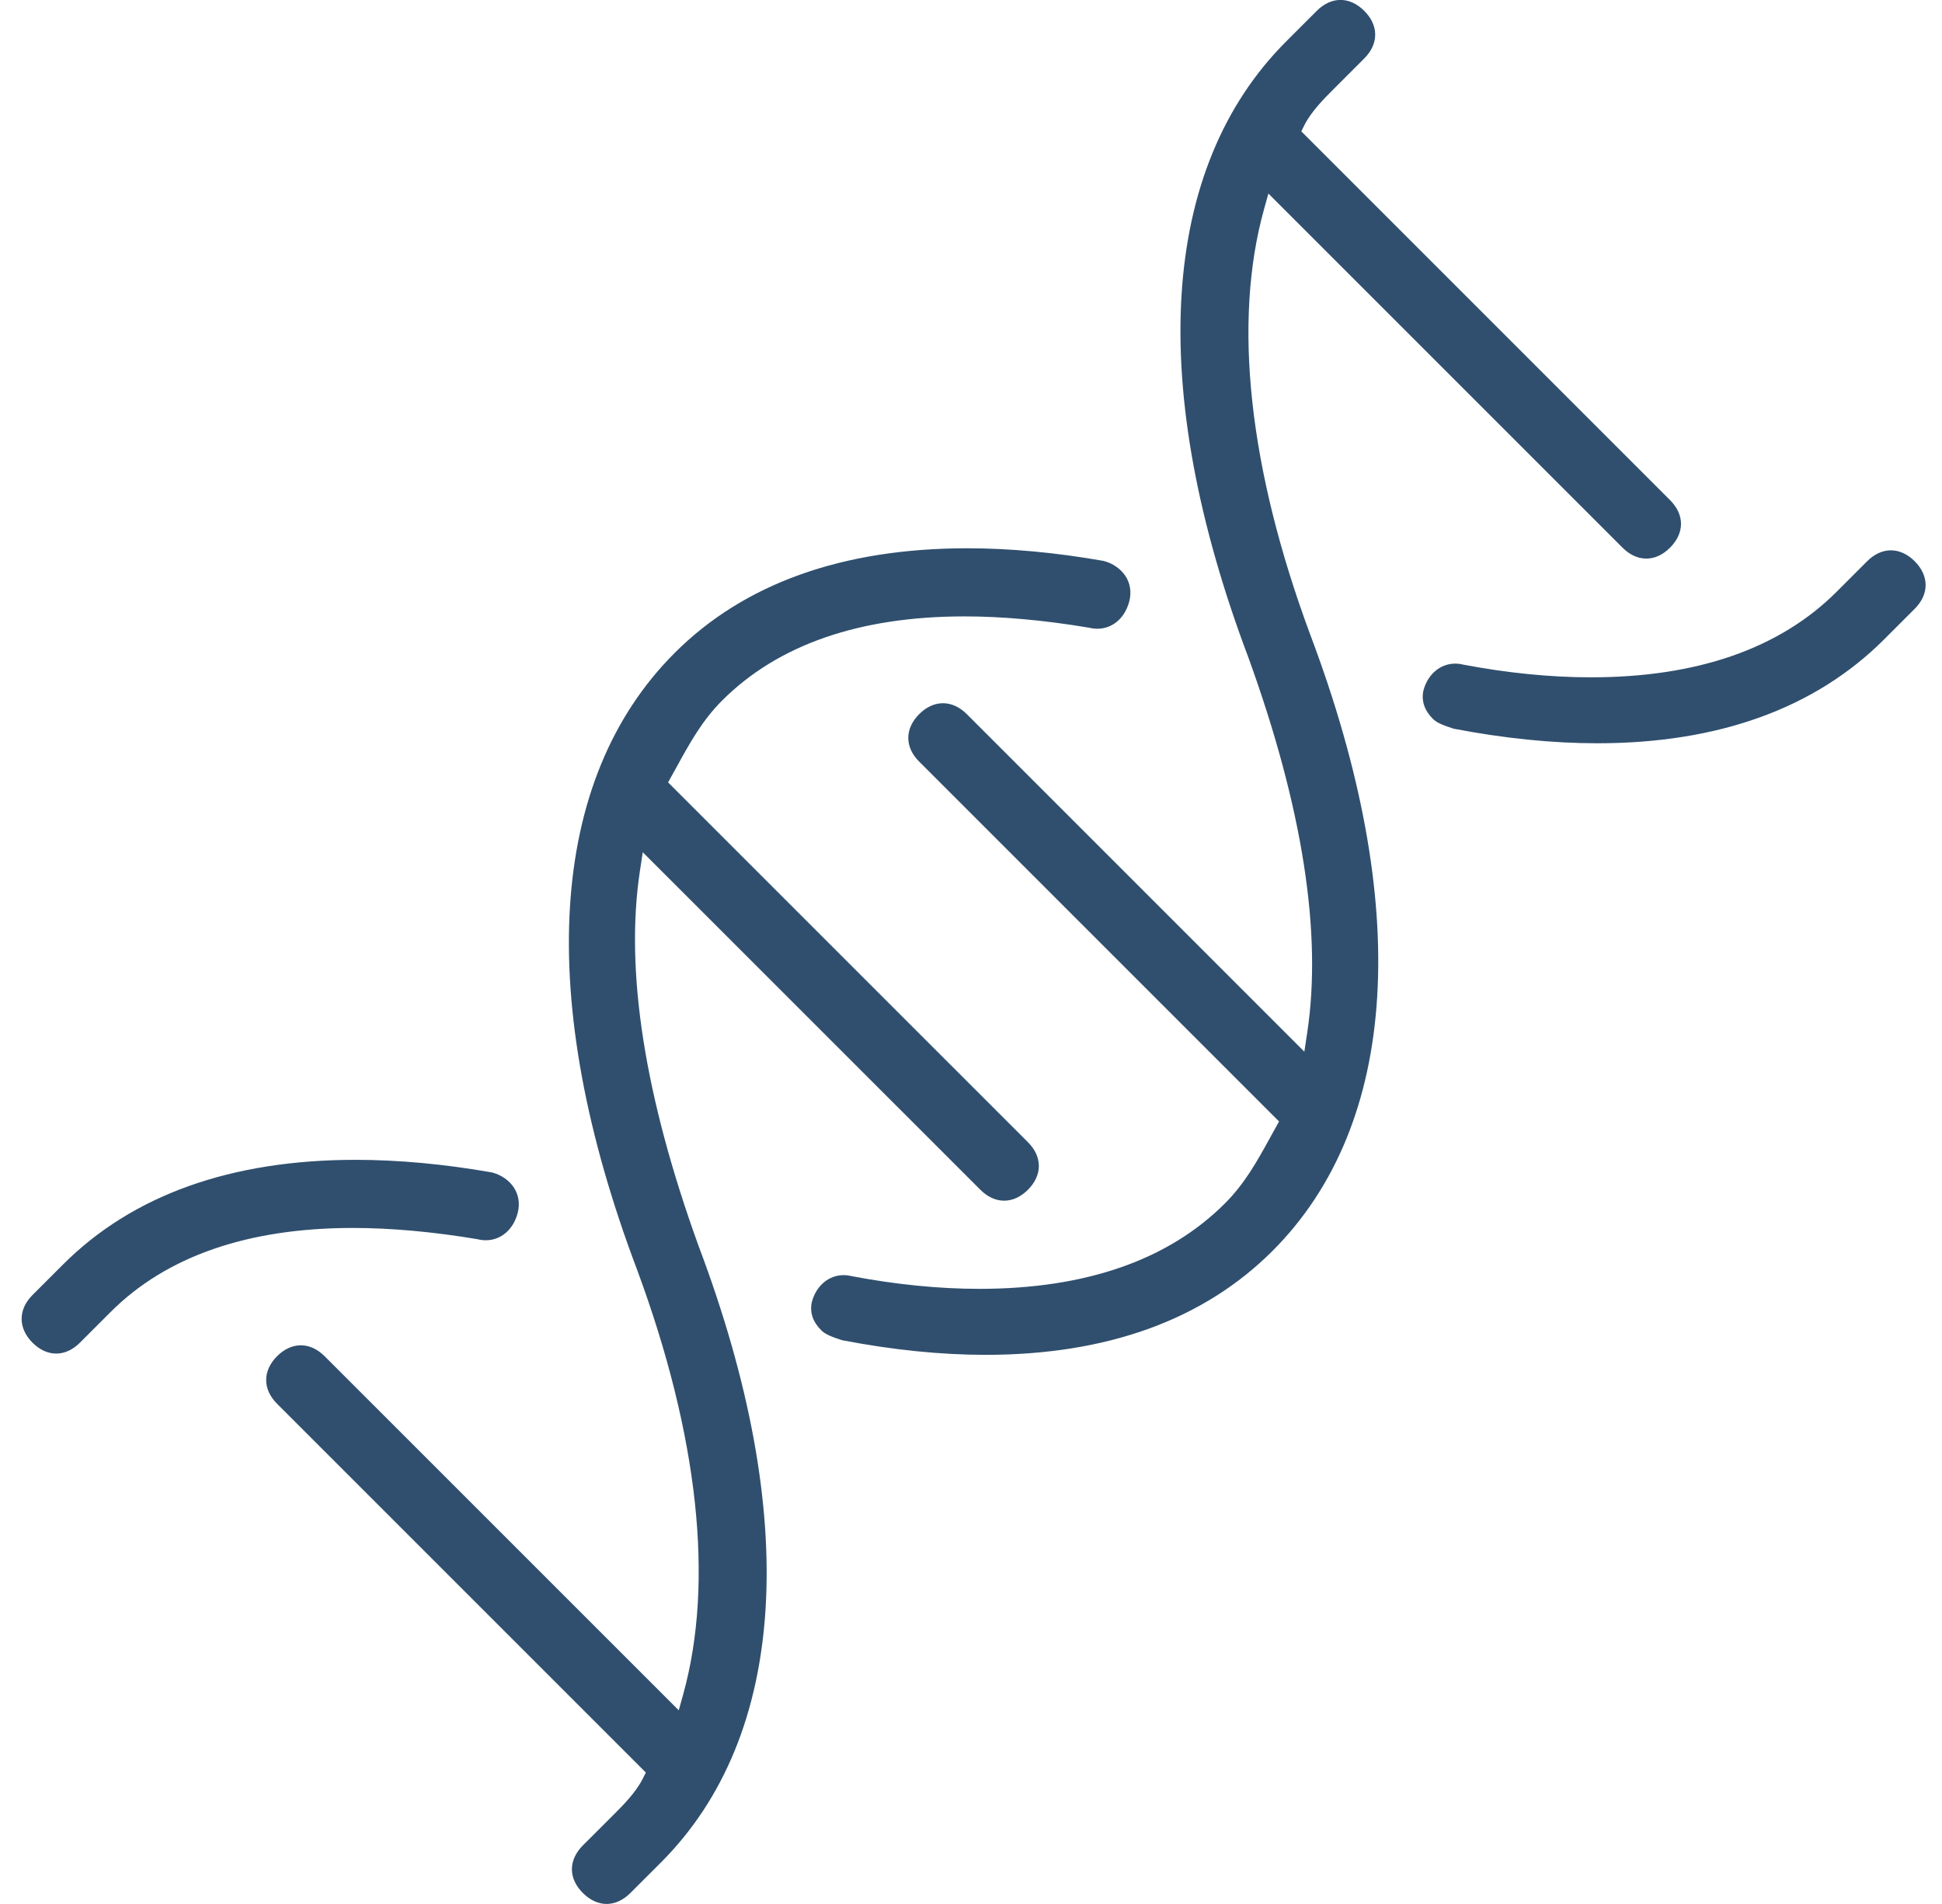 <svg 
 xmlns="http://www.w3.org/2000/svg"
 xmlns:xlink="http://www.w3.org/1999/xlink"
 width="51px" height="50px">
<path fill-rule="evenodd"  fill="rgb(48, 79, 110)"
 d="M50.283,15.988 L49.480,16.791 C47.669,18.601 45.133,19.519 41.945,19.519 C40.766,19.519 39.498,19.390 38.175,19.136 C37.919,19.053 37.739,18.987 37.630,18.878 C37.410,18.658 37.325,18.410 37.379,18.143 C37.488,17.710 37.823,17.427 38.215,17.427 C38.286,17.427 38.360,17.436 38.434,17.455 C39.590,17.674 40.721,17.787 41.780,17.787 C44.571,17.787 46.741,17.031 48.231,15.542 L49.034,14.739 C49.222,14.551 49.438,14.452 49.658,14.452 C49.879,14.452 50.095,14.551 50.283,14.739 C50.471,14.927 50.570,15.144 50.570,15.364 C50.570,15.584 50.471,15.800 50.283,15.988 ZM43.234,14.669 C43.013,14.669 42.797,14.570 42.610,14.382 L33.310,5.083 L33.194,5.500 C32.375,8.448 32.793,12.305 34.405,16.655 C37.094,23.773 36.744,29.524 33.419,32.849 C31.608,34.660 29.073,35.579 25.884,35.579 C24.705,35.579 23.438,35.450 22.115,35.195 C21.859,35.112 21.679,35.046 21.570,34.937 C21.346,34.713 21.264,34.472 21.318,34.202 C21.427,33.769 21.762,33.486 22.154,33.486 C22.225,33.486 22.299,33.496 22.373,33.514 C23.530,33.733 24.660,33.846 25.719,33.846 C28.510,33.846 30.680,33.091 32.170,31.601 C32.695,31.076 33.020,30.484 33.365,29.857 L33.590,29.451 L24.140,20.001 C23.952,19.815 23.853,19.599 23.853,19.378 C23.853,19.157 23.952,18.941 24.140,18.753 C24.328,18.565 24.544,18.467 24.764,18.467 C24.985,18.467 25.201,18.565 25.389,18.753 L34.254,27.618 L34.329,27.124 C34.725,24.511 34.208,21.200 32.791,17.284 C30.102,10.167 30.451,4.413 33.776,1.089 L34.579,0.286 C34.767,0.098 34.983,-0.002 35.204,-0.002 C35.424,-0.002 35.640,0.098 35.828,0.286 C36.016,0.473 36.115,0.690 36.115,0.909 C36.115,1.131 36.015,1.347 35.828,1.534 L35.025,2.338 C34.776,2.586 34.435,2.928 34.255,3.287 L34.174,3.449 L43.858,13.133 C44.046,13.321 44.146,13.537 44.146,13.757 C44.146,13.978 44.046,14.194 43.858,14.382 C43.671,14.570 43.455,14.669 43.234,14.669 ZM28.820,16.511 C28.749,16.511 28.675,16.502 28.601,16.484 C27.433,16.288 26.326,16.187 25.330,16.187 C22.572,16.187 20.431,16.930 18.965,18.396 C18.440,18.920 18.115,19.512 17.770,20.140 L17.545,20.546 L26.995,29.995 C27.183,30.182 27.282,30.399 27.282,30.620 C27.282,30.840 27.183,31.056 26.995,31.244 C26.807,31.432 26.591,31.531 26.370,31.531 C26.150,31.531 25.934,31.432 25.746,31.244 L16.880,22.380 L16.805,22.874 C16.409,25.487 16.927,28.797 18.343,32.712 C21.033,39.830 20.683,45.583 17.358,48.909 L16.555,49.711 C16.367,49.899 16.151,49.999 15.931,49.999 C15.710,49.999 15.494,49.899 15.306,49.711 C15.119,49.524 15.019,49.308 15.019,49.087 C15.019,48.867 15.119,48.651 15.306,48.463 L16.110,47.660 C16.359,47.411 16.700,47.069 16.879,46.711 L16.961,46.548 L7.276,36.864 C7.089,36.677 6.990,36.461 6.990,36.240 C6.990,36.019 7.089,35.803 7.276,35.615 C7.464,35.428 7.680,35.328 7.900,35.328 C8.121,35.328 8.337,35.428 8.525,35.615 L17.825,44.914 L17.941,44.497 C18.760,41.550 18.341,37.692 16.730,33.342 C14.041,26.224 14.391,20.473 17.716,17.148 C19.540,15.323 22.126,14.398 25.403,14.398 C26.519,14.398 27.722,14.509 28.977,14.729 C29.221,14.790 29.429,14.936 29.553,15.122 C29.680,15.312 29.718,15.548 29.659,15.783 C29.548,16.226 29.219,16.511 28.820,16.511 ZM12.759,32.570 C12.686,32.570 12.611,32.561 12.537,32.542 C11.374,32.347 10.267,32.247 9.269,32.247 C6.511,32.247 4.369,32.989 2.904,34.455 L2.101,35.258 C1.912,35.447 1.697,35.546 1.476,35.546 C1.256,35.546 1.040,35.447 0.852,35.258 C0.473,34.879 0.473,34.389 0.852,34.010 L1.655,33.207 C3.479,31.383 6.065,30.458 9.342,30.458 C10.461,30.458 11.663,30.569 12.916,30.788 C13.161,30.850 13.369,30.996 13.492,31.181 C13.619,31.372 13.657,31.607 13.598,31.843 C13.487,32.285 13.158,32.570 12.759,32.570 Z"/>
</svg>